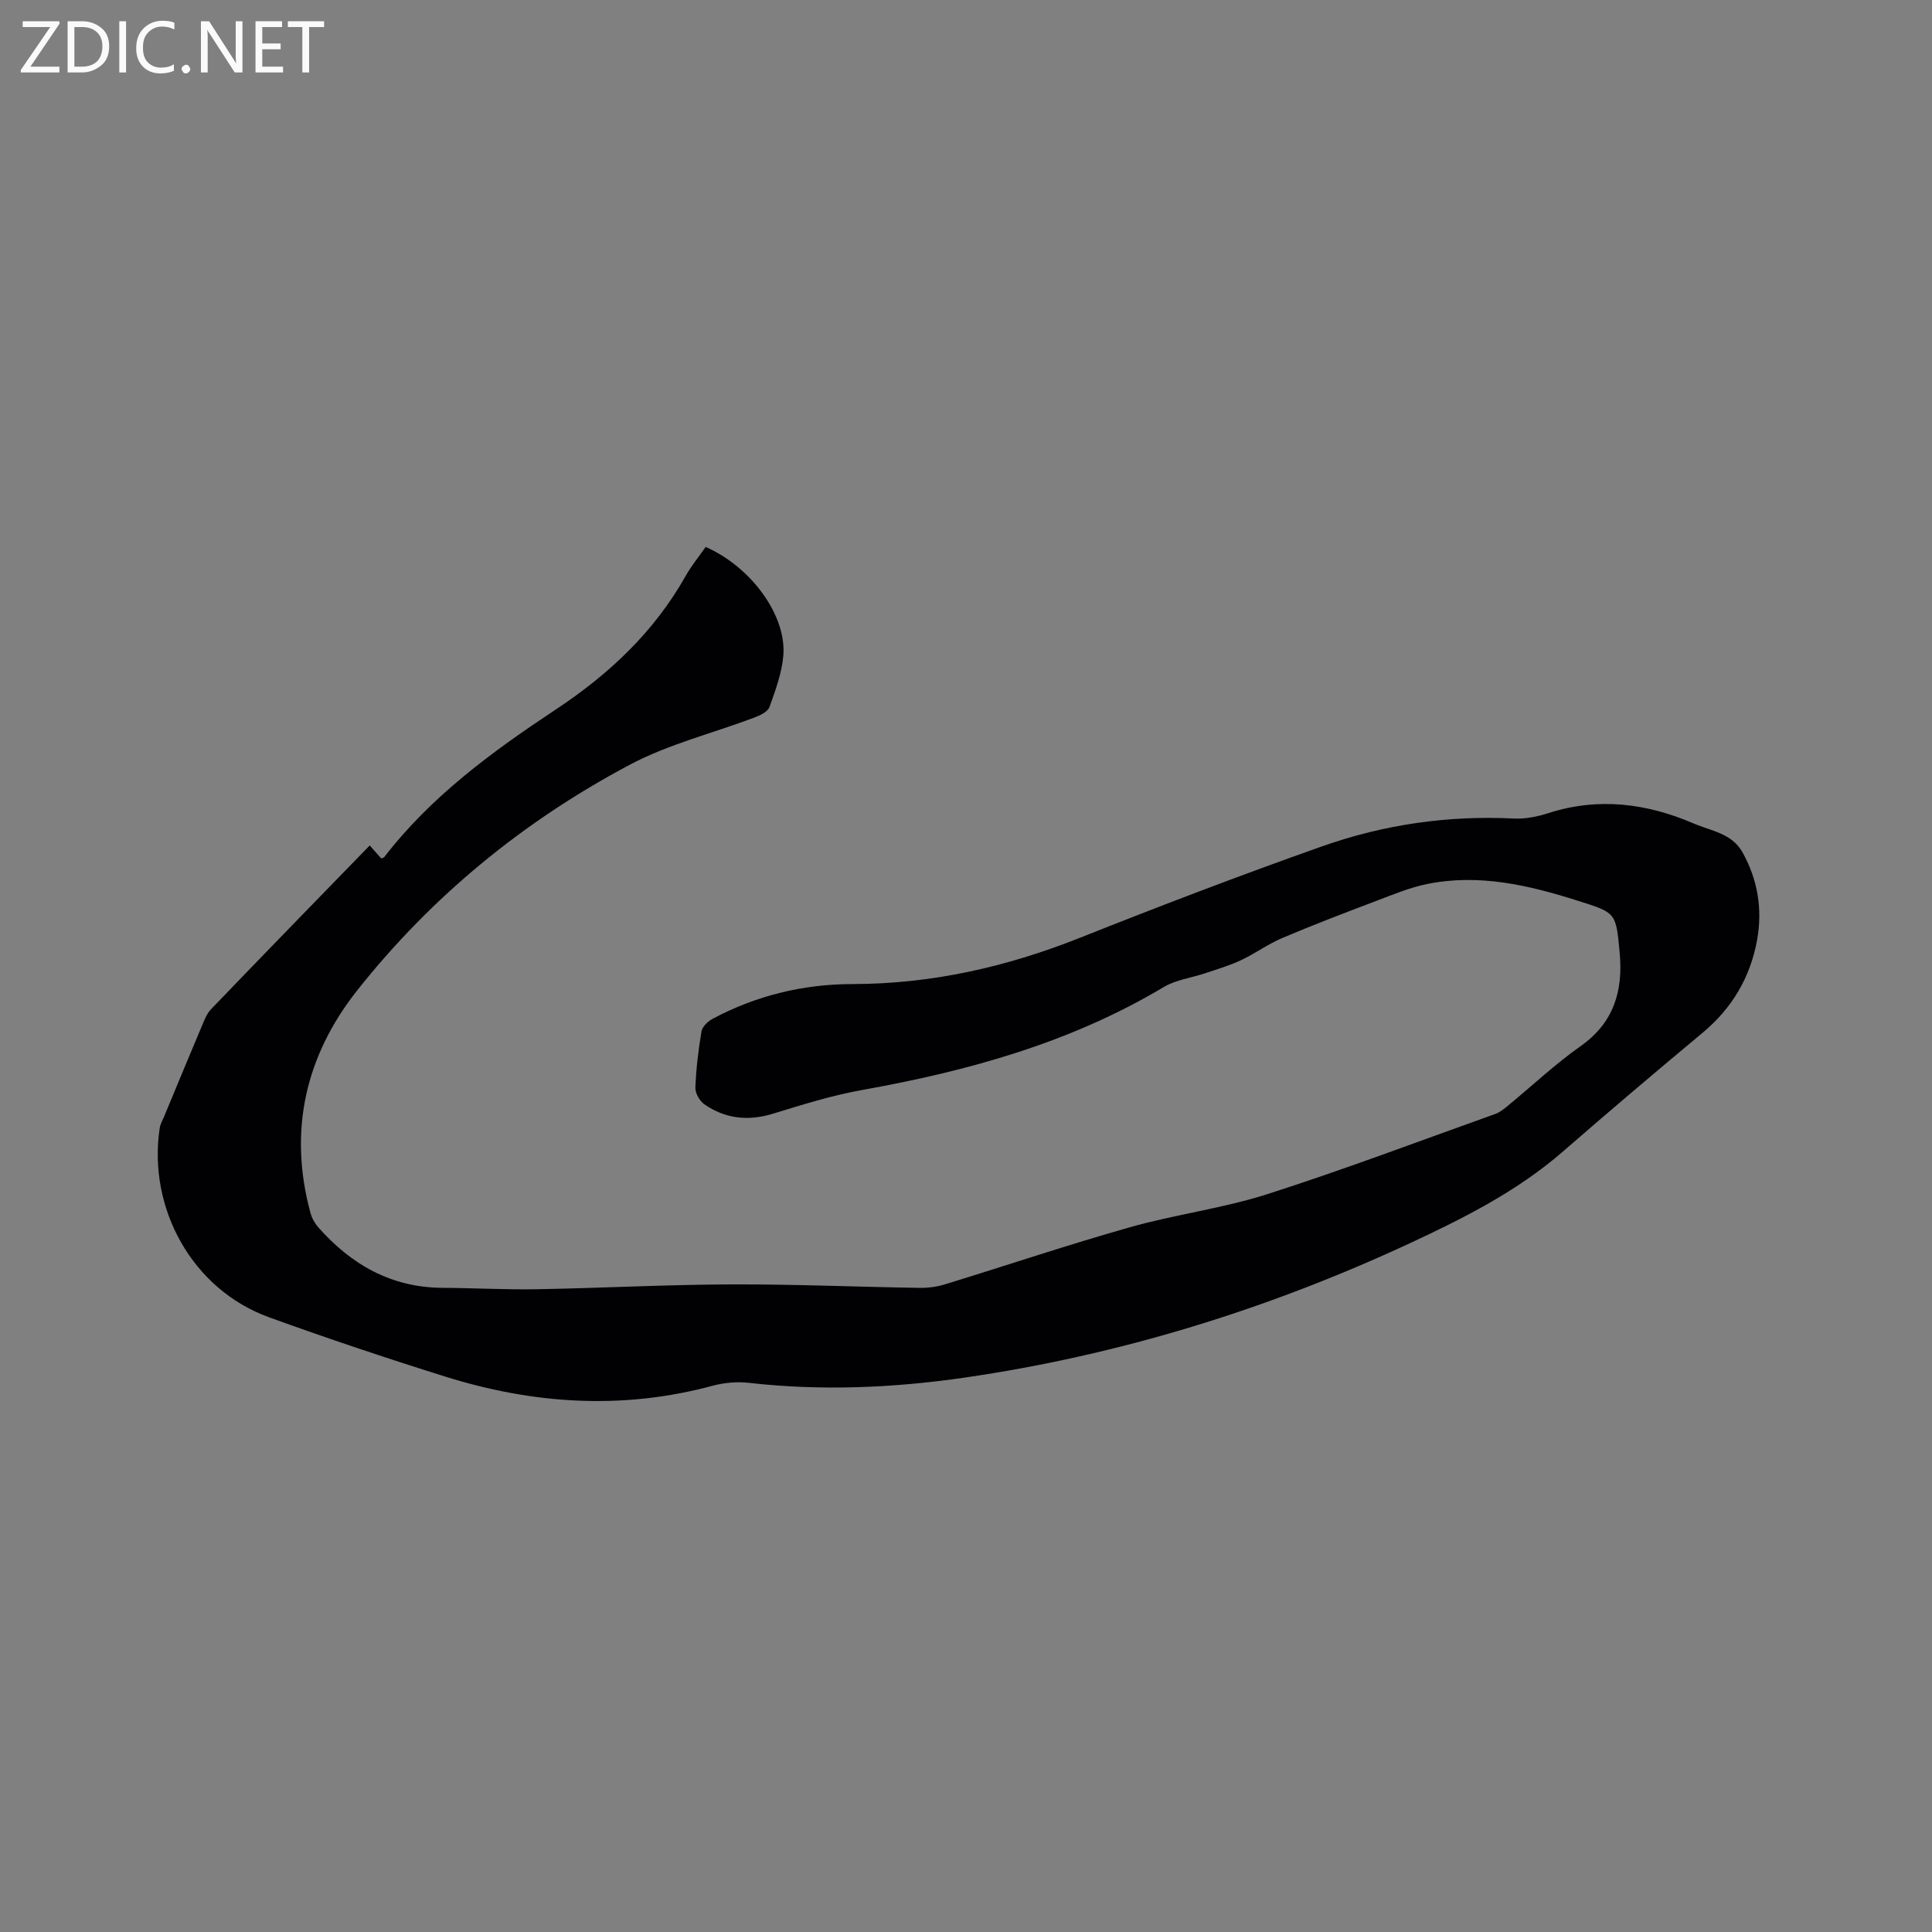 <svg enable-background="new 0 0 400 400" viewBox="0 0 400 400" xmlns="http://www.w3.org/2000/svg"><rect x="0" y="0" width="400" height="400" fill="#808080" stroke="none"/><path d="m76.55 175.04c1.3 1.47 1.84 2.08 2.37 2.68.27-.11.52-.12.62-.25 9.73-12.63 22.44-21.91 35.52-30.57 11.07-7.33 20.37-16.07 26.91-27.68 1.19-2.11 2.75-4.01 4.13-5.98 9.37 4.11 16.76 14.13 16.08 22.49-.3 3.61-1.63 7.19-2.87 10.65-.36.99-1.96 1.74-3.15 2.19-8.59 3.25-17.71 5.48-25.75 9.75-21.95 11.64-40.99 27.2-56.44 46.71-10.72 13.54-14.31 29.09-9.69 46.1.29 1.07.89 2.15 1.62 2.98 6.82 7.71 15.1 12.46 25.69 12.52 6.57.04 13.13.41 19.7.29 13.35-.24 26.69-.95 40.03-1 13.03-.05 26.06.52 39.09.72 1.76.03 3.61-.23 5.29-.75 12.75-3.91 25.4-8.17 38.23-11.8 9.36-2.65 19.13-3.88 28.38-6.83 15.91-5.09 31.56-11.02 47.3-16.64.96-.34 1.82-1.07 2.63-1.73 5-4.11 9.73-8.58 15-12.29 6.94-4.9 8.83-11.49 8.09-19.42-.77-8.29-.75-8.18-8.62-10.68-10.2-3.24-20.49-5.65-31.22-3.48-3.59.73-7.05 2.17-10.49 3.48-6.53 2.47-13.06 4.97-19.49 7.69-2.97 1.26-5.63 3.22-8.56 4.6-2.36 1.11-4.89 1.86-7.37 2.69-2.89.98-6.11 1.36-8.66 2.89-19.33 11.54-40.54 17.39-62.47 21.31-6.22 1.11-12.32 3.03-18.38 4.89-5.14 1.58-9.87 1.08-14.23-1.93-.98-.68-1.91-2.3-1.87-3.44.15-3.91.62-7.82 1.27-11.68.17-.97 1.32-2.06 2.29-2.58 9.05-4.83 18.77-7.19 29-7.2 16.33-.02 31.86-3.54 47.01-9.56 16.62-6.61 33.34-13 50.2-18.96 12.77-4.51 26.07-6.44 39.7-5.75 2.37.12 4.88-.4 7.16-1.13 10.34-3.32 20.34-2.03 30.07 2.16 3.58 1.54 7.89 2.01 10.1 5.97 3.17 5.69 4.16 11.78 3.02 18.13-1.4 7.78-5.21 14.18-11.35 19.28-9.7 8.07-19.32 16.24-28.84 24.52-9.48 8.24-20.56 13.82-31.79 19.04-29.36 13.63-60.03 23.12-92.1 27.78-14.83 2.15-29.73 2.78-44.69 1.08-2.45-.28-5.11-.03-7.5.61-18.7 5.04-37.18 3.8-55.43-1.93-12.22-3.83-24.37-7.9-36.41-12.26-15.92-5.77-25.12-22.61-22.61-39.18.12-.81.58-1.58.9-2.35 2.67-6.43 5.33-12.87 8.04-19.28.44-1.05.92-2.17 1.69-2.97 10.78-11.22 21.65-22.39 32.85-33.9z" fill="#010104"/><g fill="#fbfafa"><path d="m12.4 4.8-6.1 9h6v1.2h-8v-.5l6.1-8.9h-5.7v-1.2h7.6v.4z"/><path d="m14 15v-10.6h3c1.6 0 2.9.5 4 1.4s1.6 2.2 1.6 3.8-.5 3-1.6 3.9-2.4 1.5-4 1.5zm1.4-9.4v8.2h1.6c1.3 0 2.4-.4 3.1-1.1s1.1-1.8 1.1-3.1-.4-2.3-1.2-3-1.8-1-3.1-1z"/><path d="m26.1 4.4v10.6h-1.4v-10.6z"/><path d="m36.1 14.6c-.8.4-1.8.6-2.9.6-1.5 0-2.7-.5-3.6-1.4s-1.4-2.2-1.4-3.8c0-1.7.5-3.1 1.5-4.1s2.3-1.6 3.9-1.6c1 0 1.8.1 2.5.4v1.4c-.8-.4-1.6-.6-2.5-.6-1.2 0-2.1.4-2.9 1.2s-1.1 1.8-1.1 3.2c0 1.3.3 2.3 1 3s1.6 1.1 2.7 1.1c1 0 2-.2 2.7-.7v1.3z"/><path d="m37.6 14.3c0-.2.1-.5.3-.6s.4-.3.6-.3c.3 0 .5.1.6.3s.3.4.3.6-.1.4-.3.6-.4.3-.6.3c-.3 0-.5-.1-.6-.3s-.3-.4-.3-.6z"/><path d="m50.2 15h-1.6l-5.3-8.2c-.2-.2-.3-.5-.4-.7 0 .2.1.7.1 1.5v7.4h-1.4v-10.6h1.7l5.2 8.1c.2.4.4.6.4.7 0-.3-.1-.8-.1-1.5v-7.3h1.4z"/><path d="m58.6 15h-5.7v-10.6h5.5v1.2h-4.1v3.4h3.8v1.2h-3.8v3.6h4.3z"/><path d="m67.1 5.6h-3.1v9.4h-1.4v-9.4h-3v-1.2h7.5z"/></g></svg>